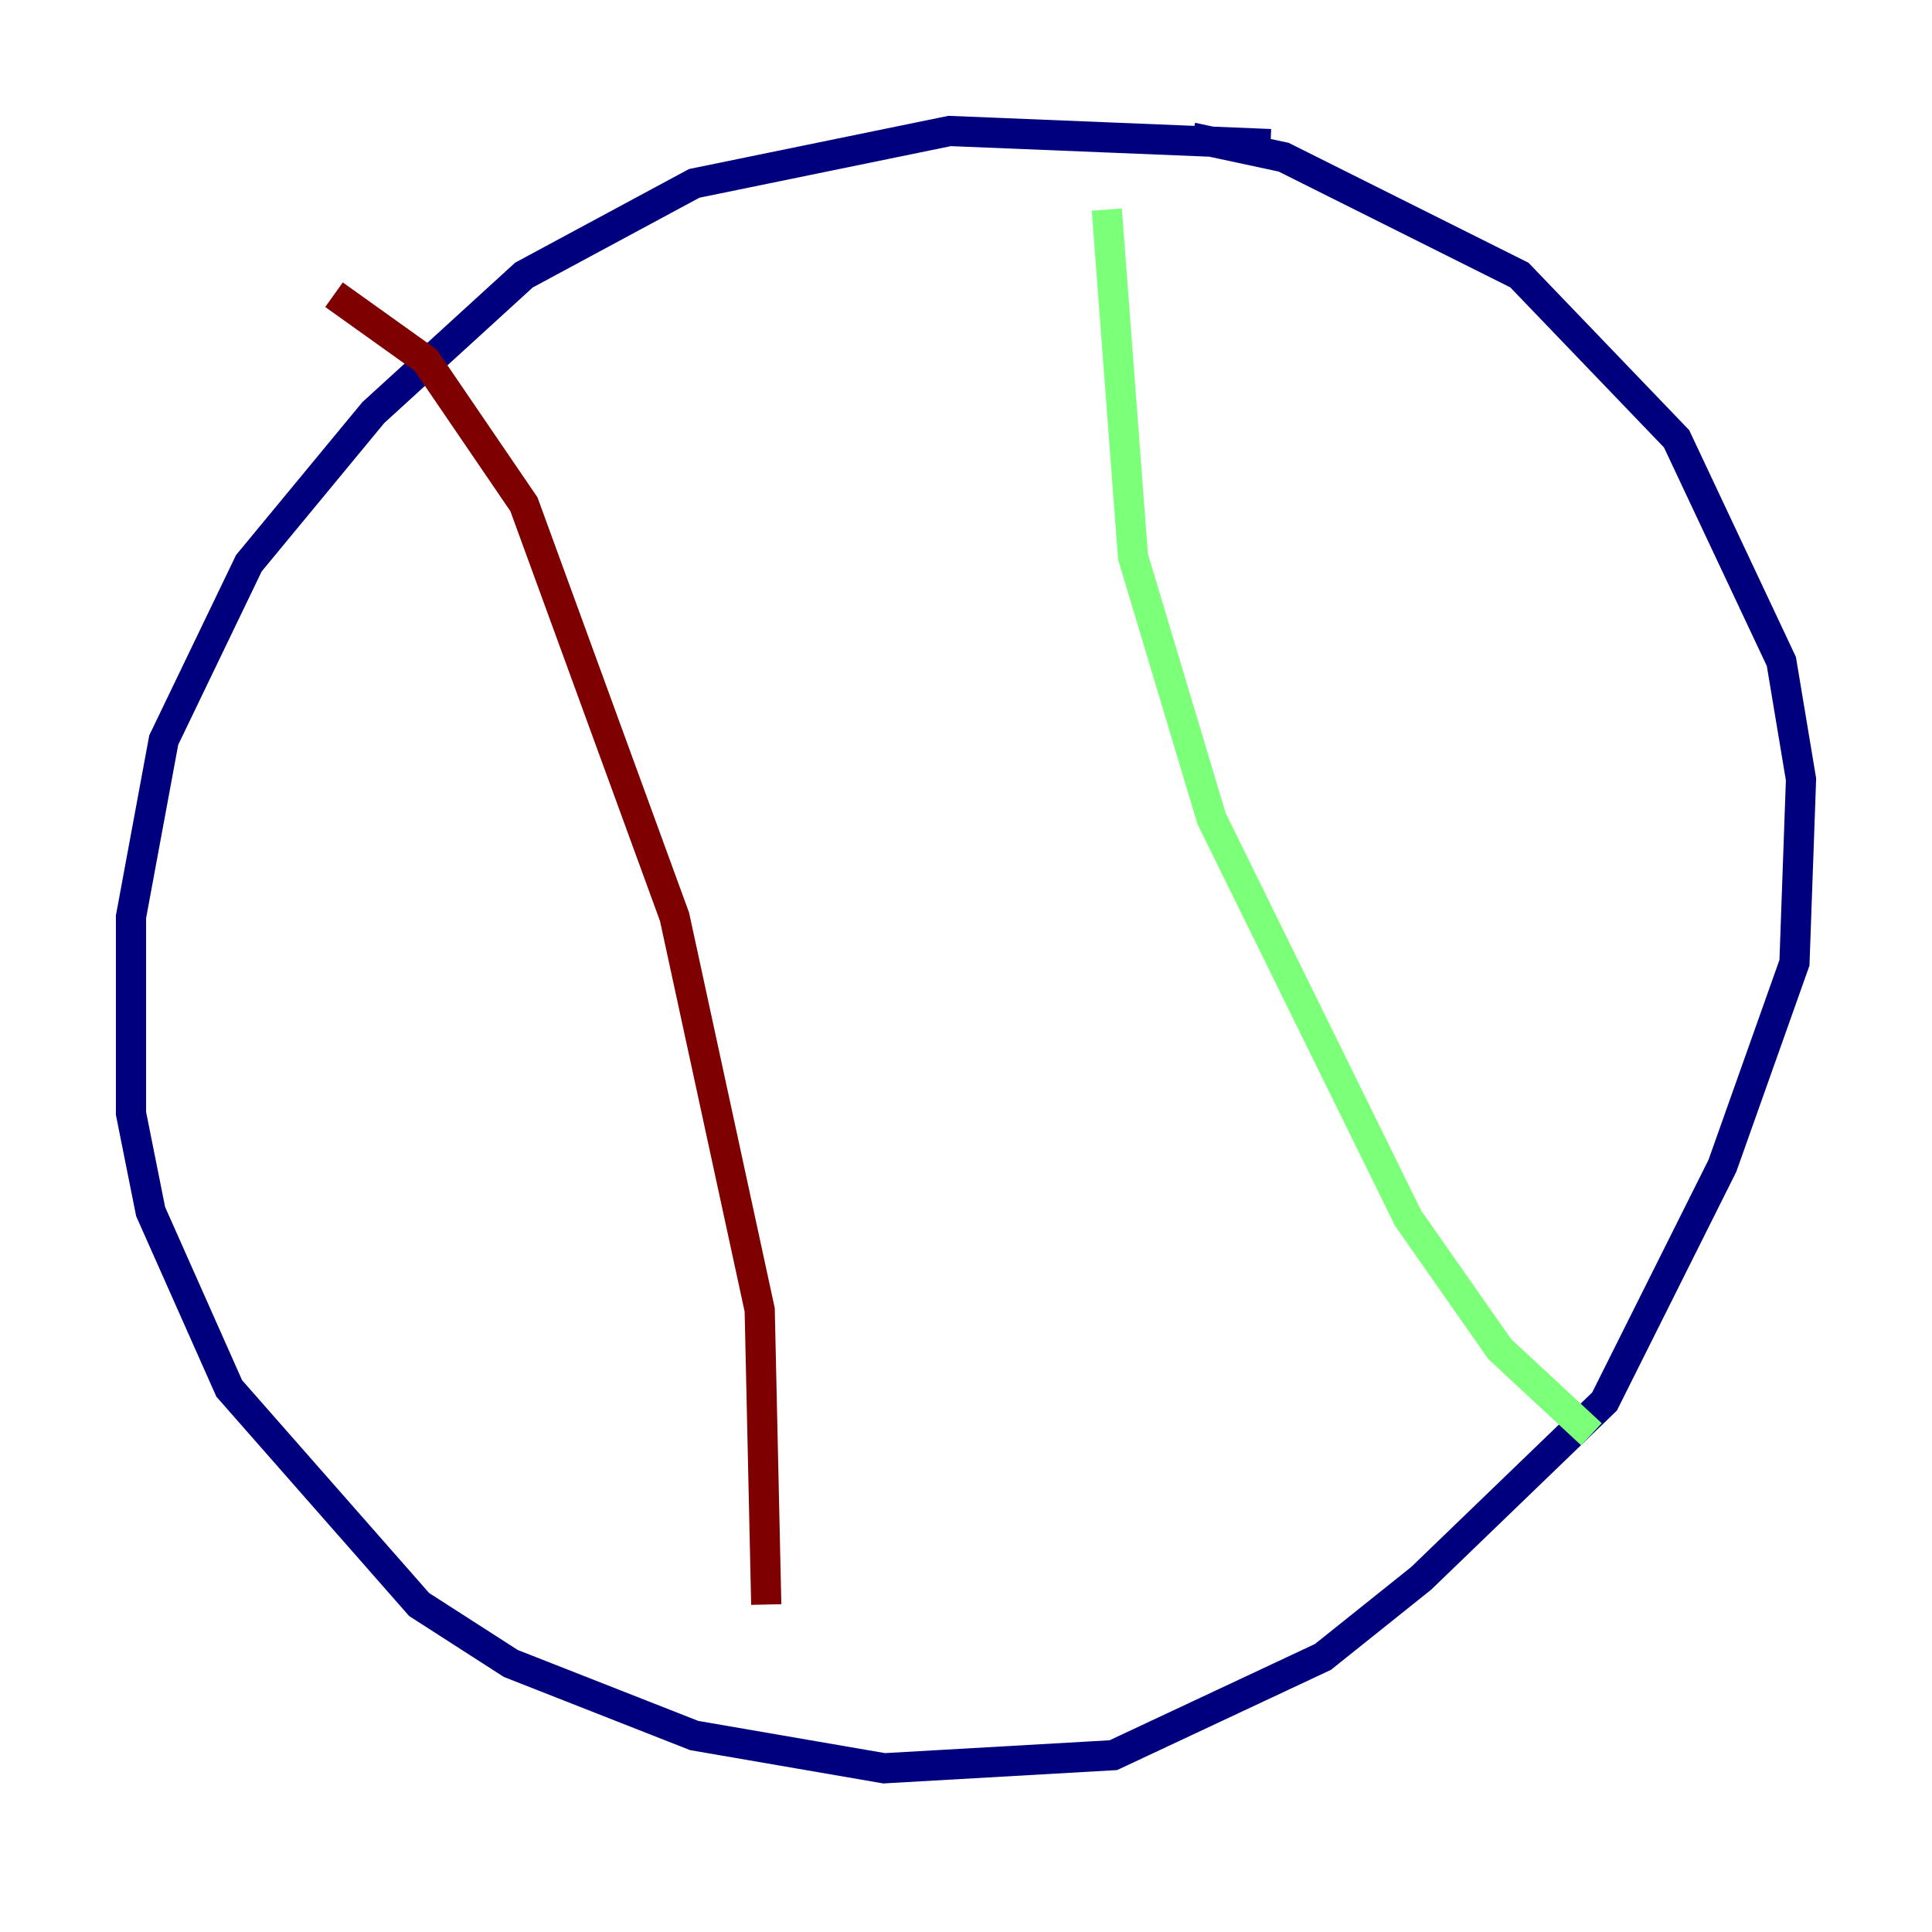 <?xml version="1.0" encoding="utf-8" ?>
<svg baseProfile="tiny" height="128" version="1.2" viewBox="0,0,128,128" width="128" xmlns="http://www.w3.org/2000/svg" xmlns:ev="http://www.w3.org/2001/xml-events" xmlns:xlink="http://www.w3.org/1999/xlink"><defs /><polyline fill="none" points="84.176,9.546 62.915,8.678 45.993,12.149 34.712,18.224 24.732,27.336 16.488,37.315 10.848,49.031 8.678,60.746 8.678,73.763 9.98,80.271 15.186,91.986 27.77,106.305 33.844,110.21 45.993,114.983 58.576,117.153 73.763,116.285 87.647,109.776 94.156,104.57 106.305,92.854 114.115,77.234 118.888,63.783 119.322,51.634 118.02,43.824 111.078,29.071 100.664,18.224 85.044,10.414 78.969,9.112" stroke="#00007f" stroke-width="2" /><polyline fill="none" points="73.329,13.885 75.064,36.881 80.271,54.237 93.288,80.705 99.363,89.383 105.437,95.024" stroke="#7cff79" stroke-width="2" /><polyline fill="none" points="22.129,19.525 28.203,23.864 34.712,33.41 44.691,60.746 50.332,86.78 50.766,106.305" stroke="#7f0000" stroke-width="2" /></svg>